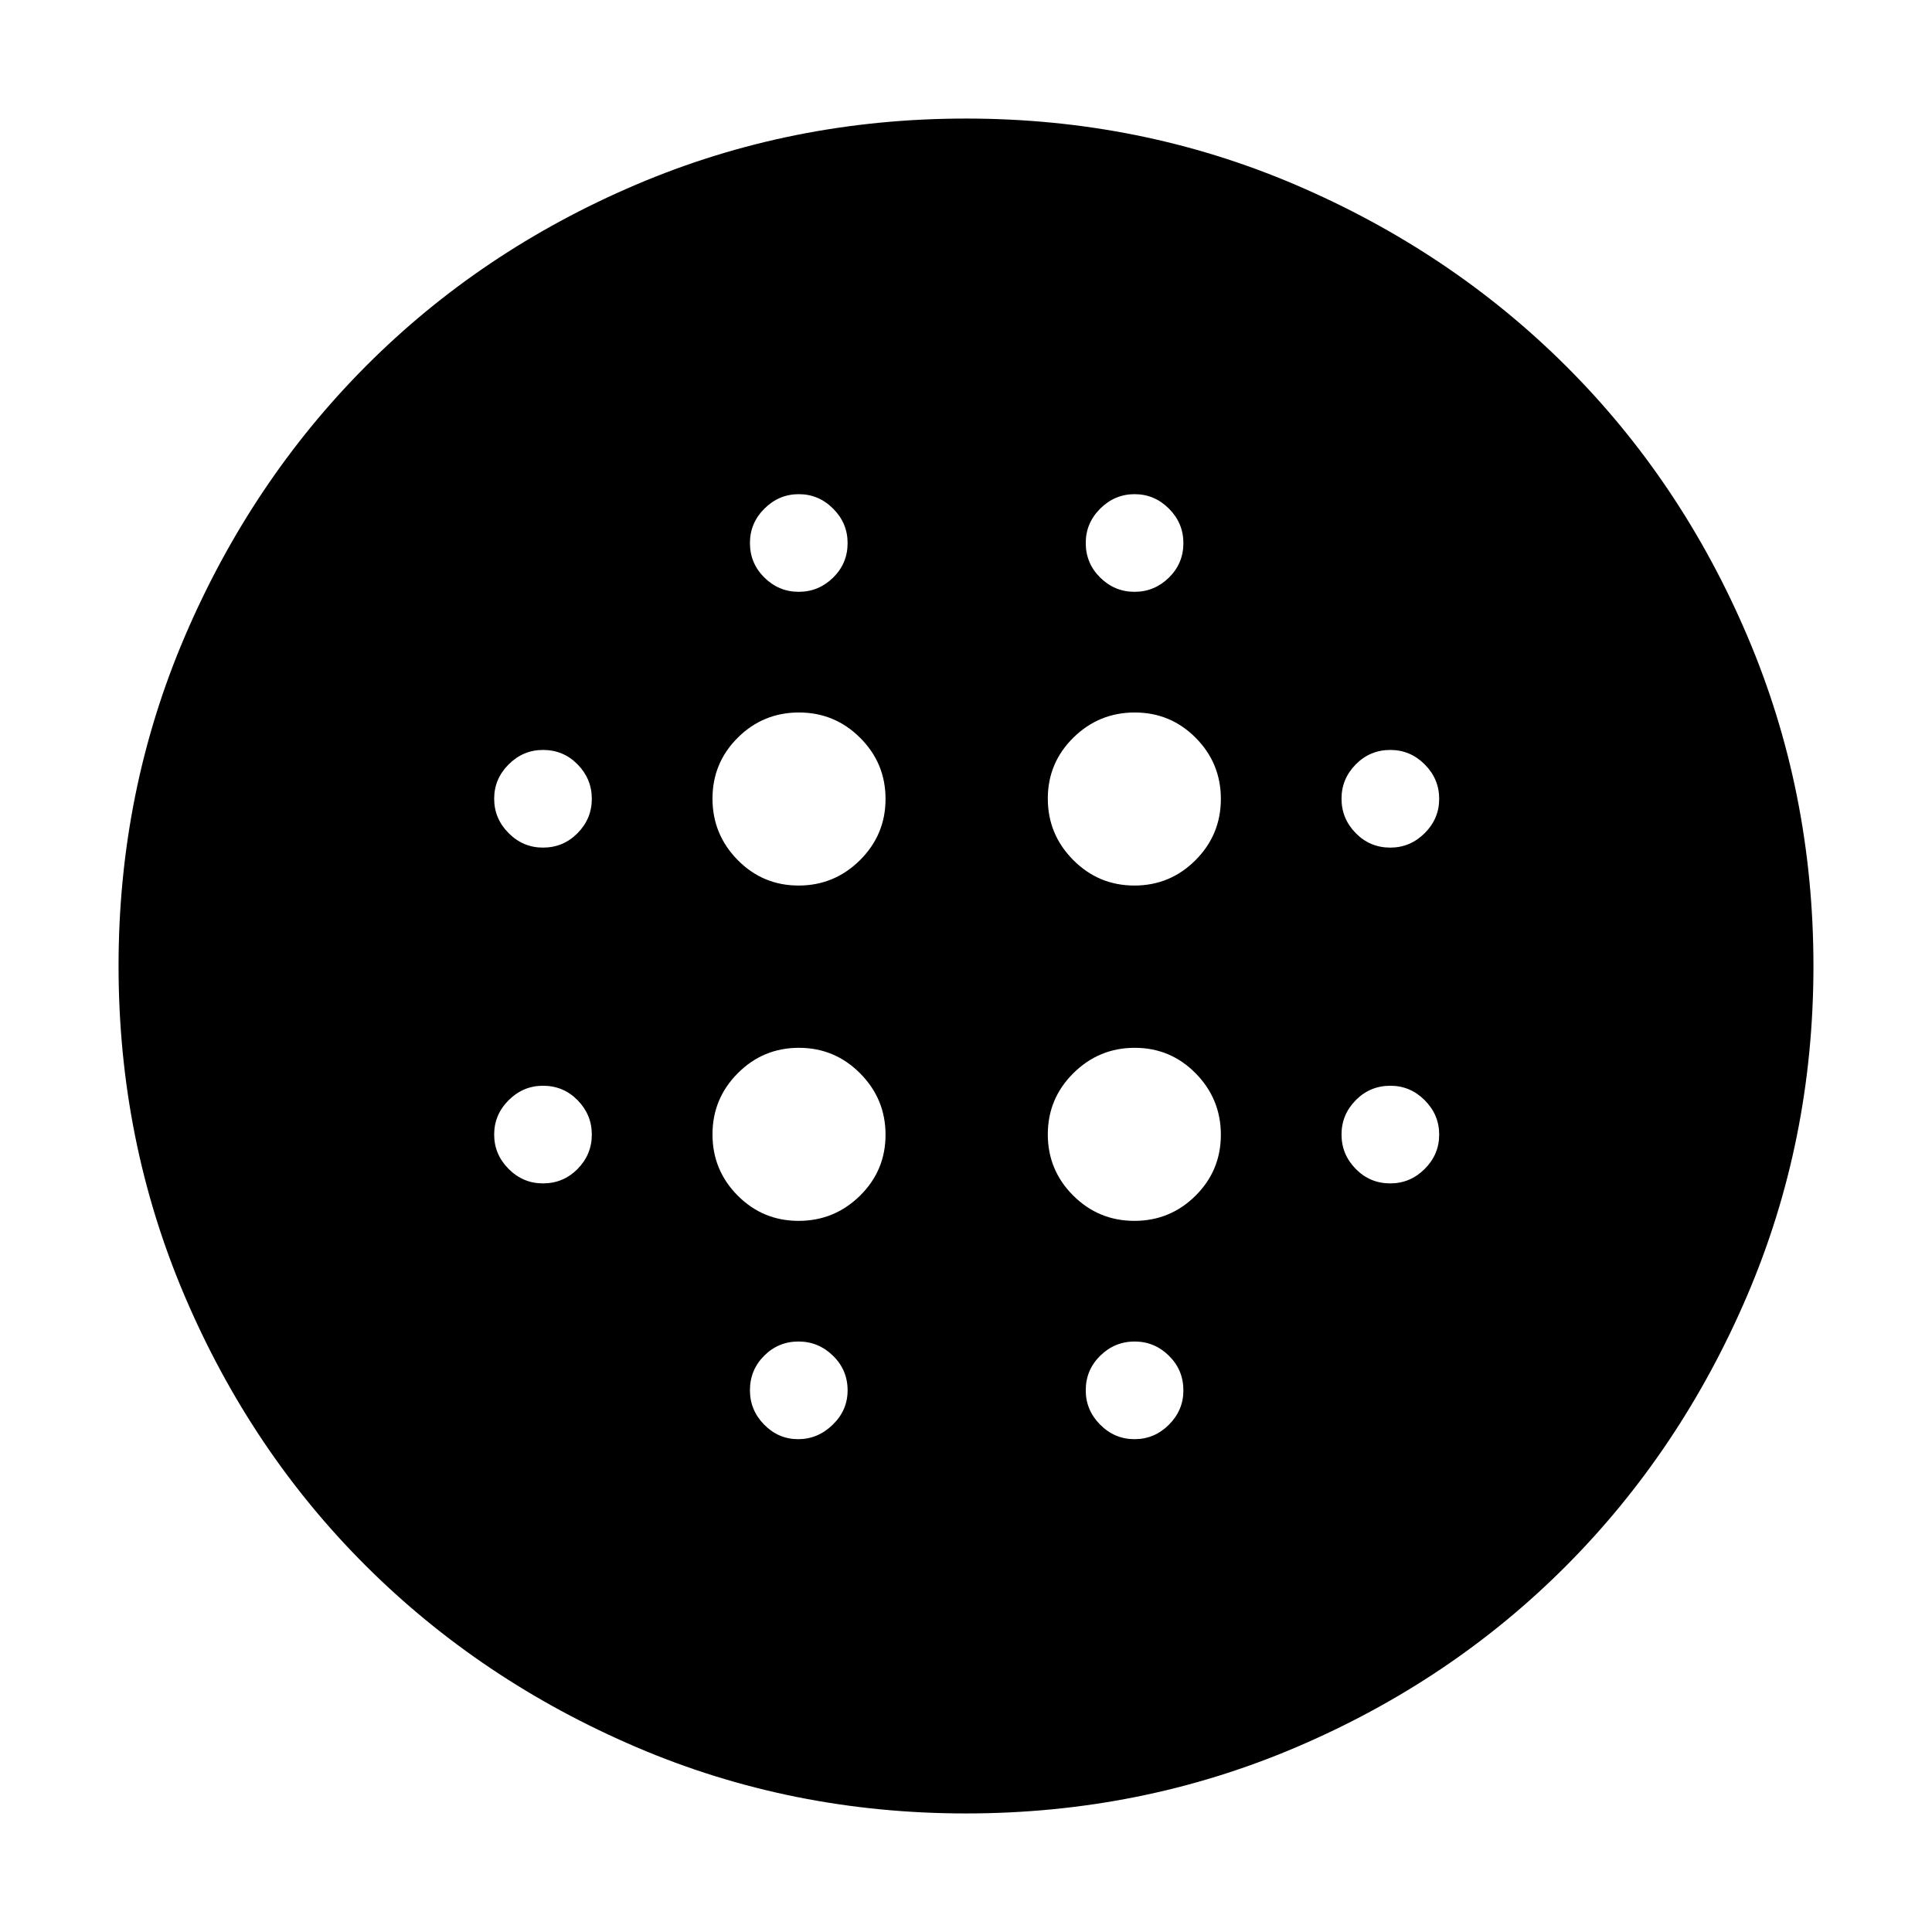 <svg xmlns="http://www.w3.org/2000/svg" height="40" viewBox="0 -960 960 960" width="40"><path d="M396.82-519.98q17.79 0 30.5-12.62 12.7-12.62 12.7-30.41t-12.62-30.37q-12.62-12.59-30.41-12.59t-30.37 12.5q-12.59 12.5-12.59 30.29t12.5 30.5q12.5 12.7 30.29 12.7Zm0 166.62q17.79 0 30.5-12.5 12.7-12.5 12.7-30.29t-12.62-30.5q-12.62-12.7-30.41-12.7t-30.37 12.61q-12.59 12.62-12.59 30.41t12.5 30.38q12.5 12.59 30.29 12.59ZM269.79-538.83q10.12 0 17.2-7.18 7.08-7.17 7.08-17.06 0-9.89-7.05-17.09-7.06-7.2-17.19-7.2-9.88 0-17.08 7.18-7.2 7.18-7.2 17.06 0 9.89 7.18 17.09 7.17 7.2 17.06 7.2ZM396.6-244.88q9.77 0 17.17-7.18 7.4-7.18 7.4-17.06 0-10.13-7.24-17.21-7.23-7.08-17.19-7.08t-17.03 7.06q-7.07 7.06-7.07 17.18 0 9.89 7.09 17.09 7.09 7.2 16.87 7.2Zm-126.81-127.1q10.12 0 17.2-7.17 7.08-7.18 7.08-17.07 0-9.88-7.05-17.08-7.06-7.2-17.19-7.2-9.88 0-17.08 7.18-7.2 7.17-7.2 17.06 0 9.88 7.18 17.08 7.17 7.2 17.06 7.2Zm127.09-293.95q9.89 0 17.09-7.05 7.2-7.06 7.2-17.19 0-9.88-7.18-17.08-7.17-7.2-17.06-7.2-9.89 0-17.09 7.18-7.2 7.17-7.2 17.06 0 10.12 7.18 17.2t17.06 7.08Zm166.79 145.95q17.79 0 30.38-12.62t12.59-30.41q0-17.79-12.5-30.37-12.5-12.59-30.29-12.59t-30.5 12.5q-12.7 12.5-12.7 30.29t12.61 30.5q12.62 12.7 30.41 12.7Zm.07-145.95q9.88 0 17.08-7.05 7.2-7.06 7.2-17.19 0-9.88-7.17-17.08-7.18-7.2-17.07-7.2-9.88 0-17.08 7.18-7.2 7.17-7.2 17.06 0 10.12 7.18 17.2 7.17 7.08 17.06 7.08Zm127.09 293.95q9.89 0 17.09-7.17 7.2-7.18 7.2-17.07 0-9.88-7.18-17.08-7.18-7.2-17.06-7.2-10.13 0-17.21 7.18-7.08 7.17-7.08 17.06 0 9.88 7.06 17.08 7.06 7.2 17.18 7.2Zm0-166.85q9.89 0 17.09-7.18 7.2-7.17 7.2-17.06 0-9.89-7.18-17.09-7.18-7.2-17.06-7.2-10.13 0-17.21 7.18t-7.08 17.06q0 9.89 7.06 17.09 7.06 7.2 17.18 7.2ZM479.99-58.91q-86.89 0-163.92-33-77.04-33-134.24-90-57.2-57.01-90.06-134.11-32.86-77.1-32.86-163.99 0-86.89 33-163.92 33-77.04 90-134.24 57.01-57.2 134.11-90.06 77.1-32.86 163.99-32.86 86.89 0 163.92 33 77.04 33 134.24 90 57.2 57.01 90.06 134.11 32.86 77.1 32.86 163.99 0 86.89-33 163.92-33 77.04-90 134.24-57.01 57.2-134.11 90.06-77.1 32.86-163.99 32.86Zm83.75-185.97q9.88 0 17.08-7.18 7.2-7.18 7.2-17.06 0-10.13-7.17-17.21-7.18-7.08-17.07-7.08-9.88 0-17.08 7.06-7.2 7.06-7.2 17.18 0 9.89 7.18 17.09 7.17 7.2 17.06 7.2Zm-.07-108.48q17.79 0 30.38-12.5t12.59-30.29q0-17.79-12.5-30.5-12.5-12.7-30.29-12.7t-30.5 12.61q-12.7 12.62-12.7 30.41t12.61 30.38q12.62 12.59 30.41 12.59Z"/></svg>